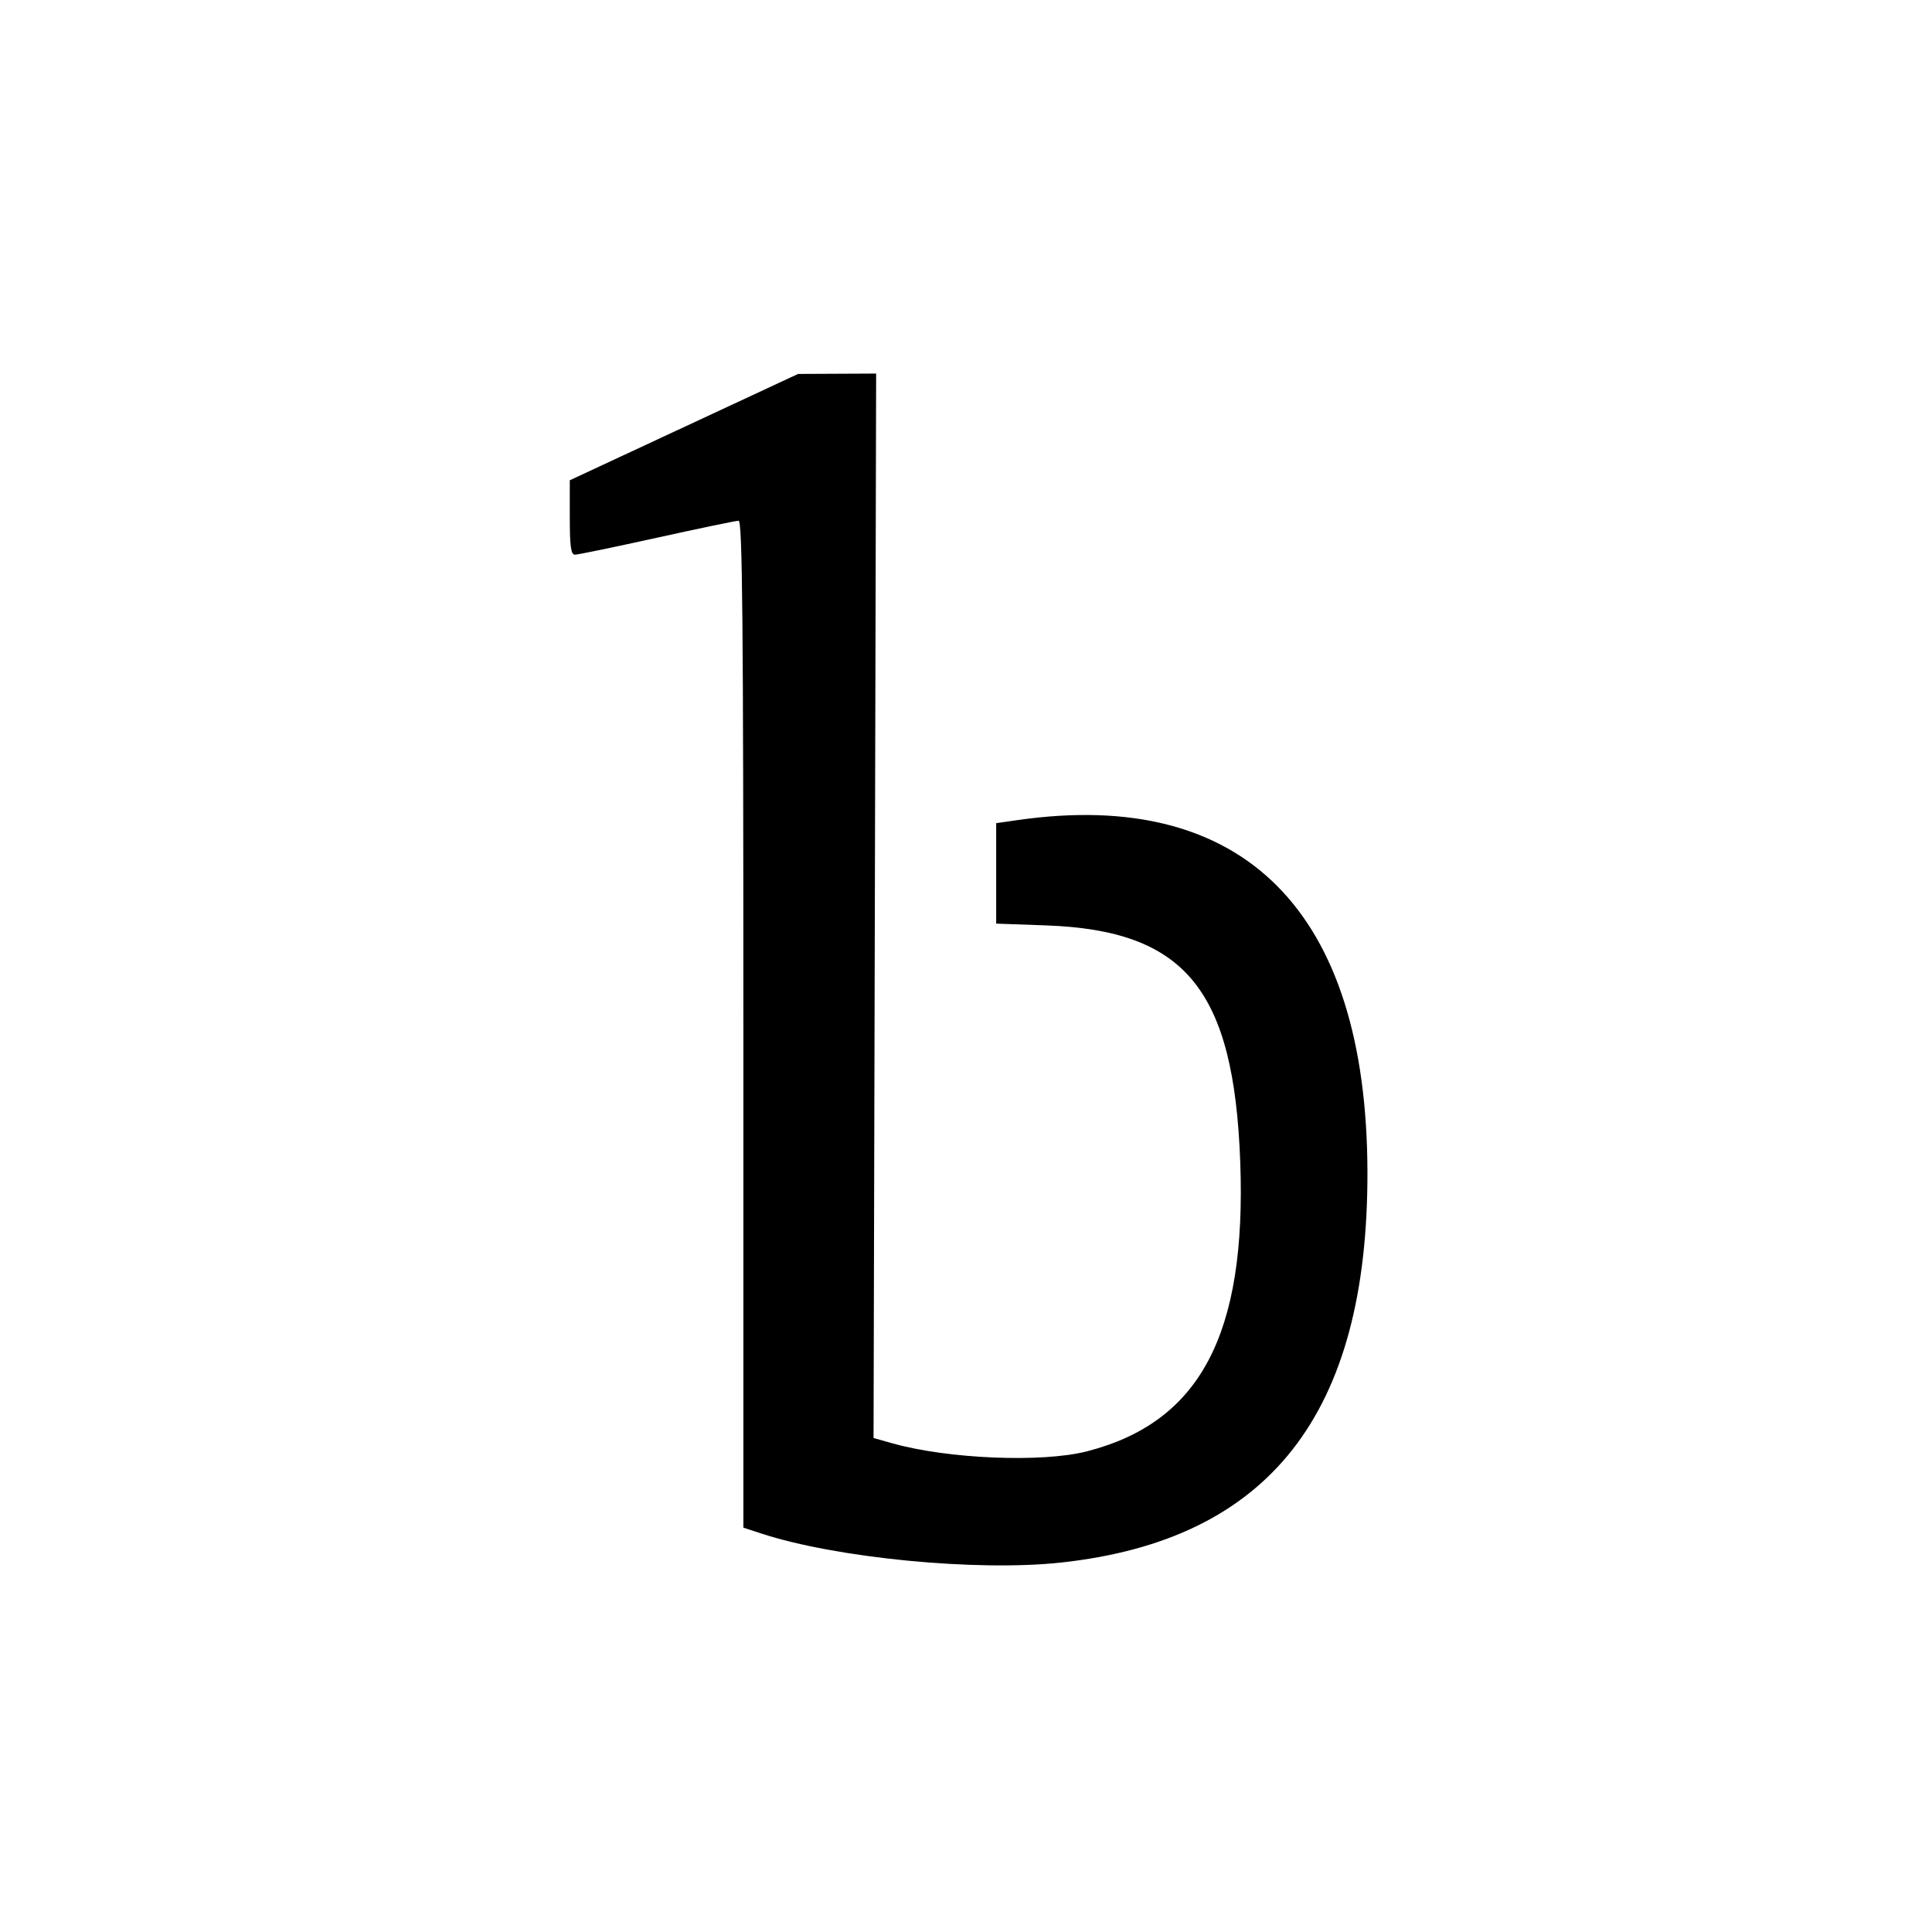 <svg id="svg" xmlns="http://www.w3.org/2000/svg" xmlns:xlink="http://www.w3.org/1999/xlink" width="400" height="400" viewBox="0, 0, 400,400"><g id="svgg"><path id="path0" d="M141.602 88.427 L 117.969 99.433 117.969 107.138 C 117.969 113.146,118.205 114.844,119.040 114.844 C 119.630 114.844,127.272 113.262,136.024 111.328 C 144.775 109.395,152.379 107.813,152.921 107.813 C 153.709 107.813,153.906 128.695,153.906 212.047 L 153.906 316.281 157.617 317.497 C 173.131 322.581,202.287 325.405,219.690 323.509 C 262.810 318.811,283.235 292.749,283.113 242.578 C 282.981 188.659,257.562 163.090,210.742 169.783 L 206.250 170.425 206.250 180.825 L 206.250 191.225 216.602 191.596 C 245.436 192.630,255.481 204.886,256.782 240.625 C 258.082 276.329,248.441 294.489,225.000 300.493 C 215.737 302.866,196.236 302.058,184.766 298.827 L 180.859 297.726 181.127 187.535 L 181.395 77.344 173.315 77.382 L 165.234 77.420 141.602 88.427 " stroke="none" fill="#000000" fill-rule="evenodd"></path></g></svg>